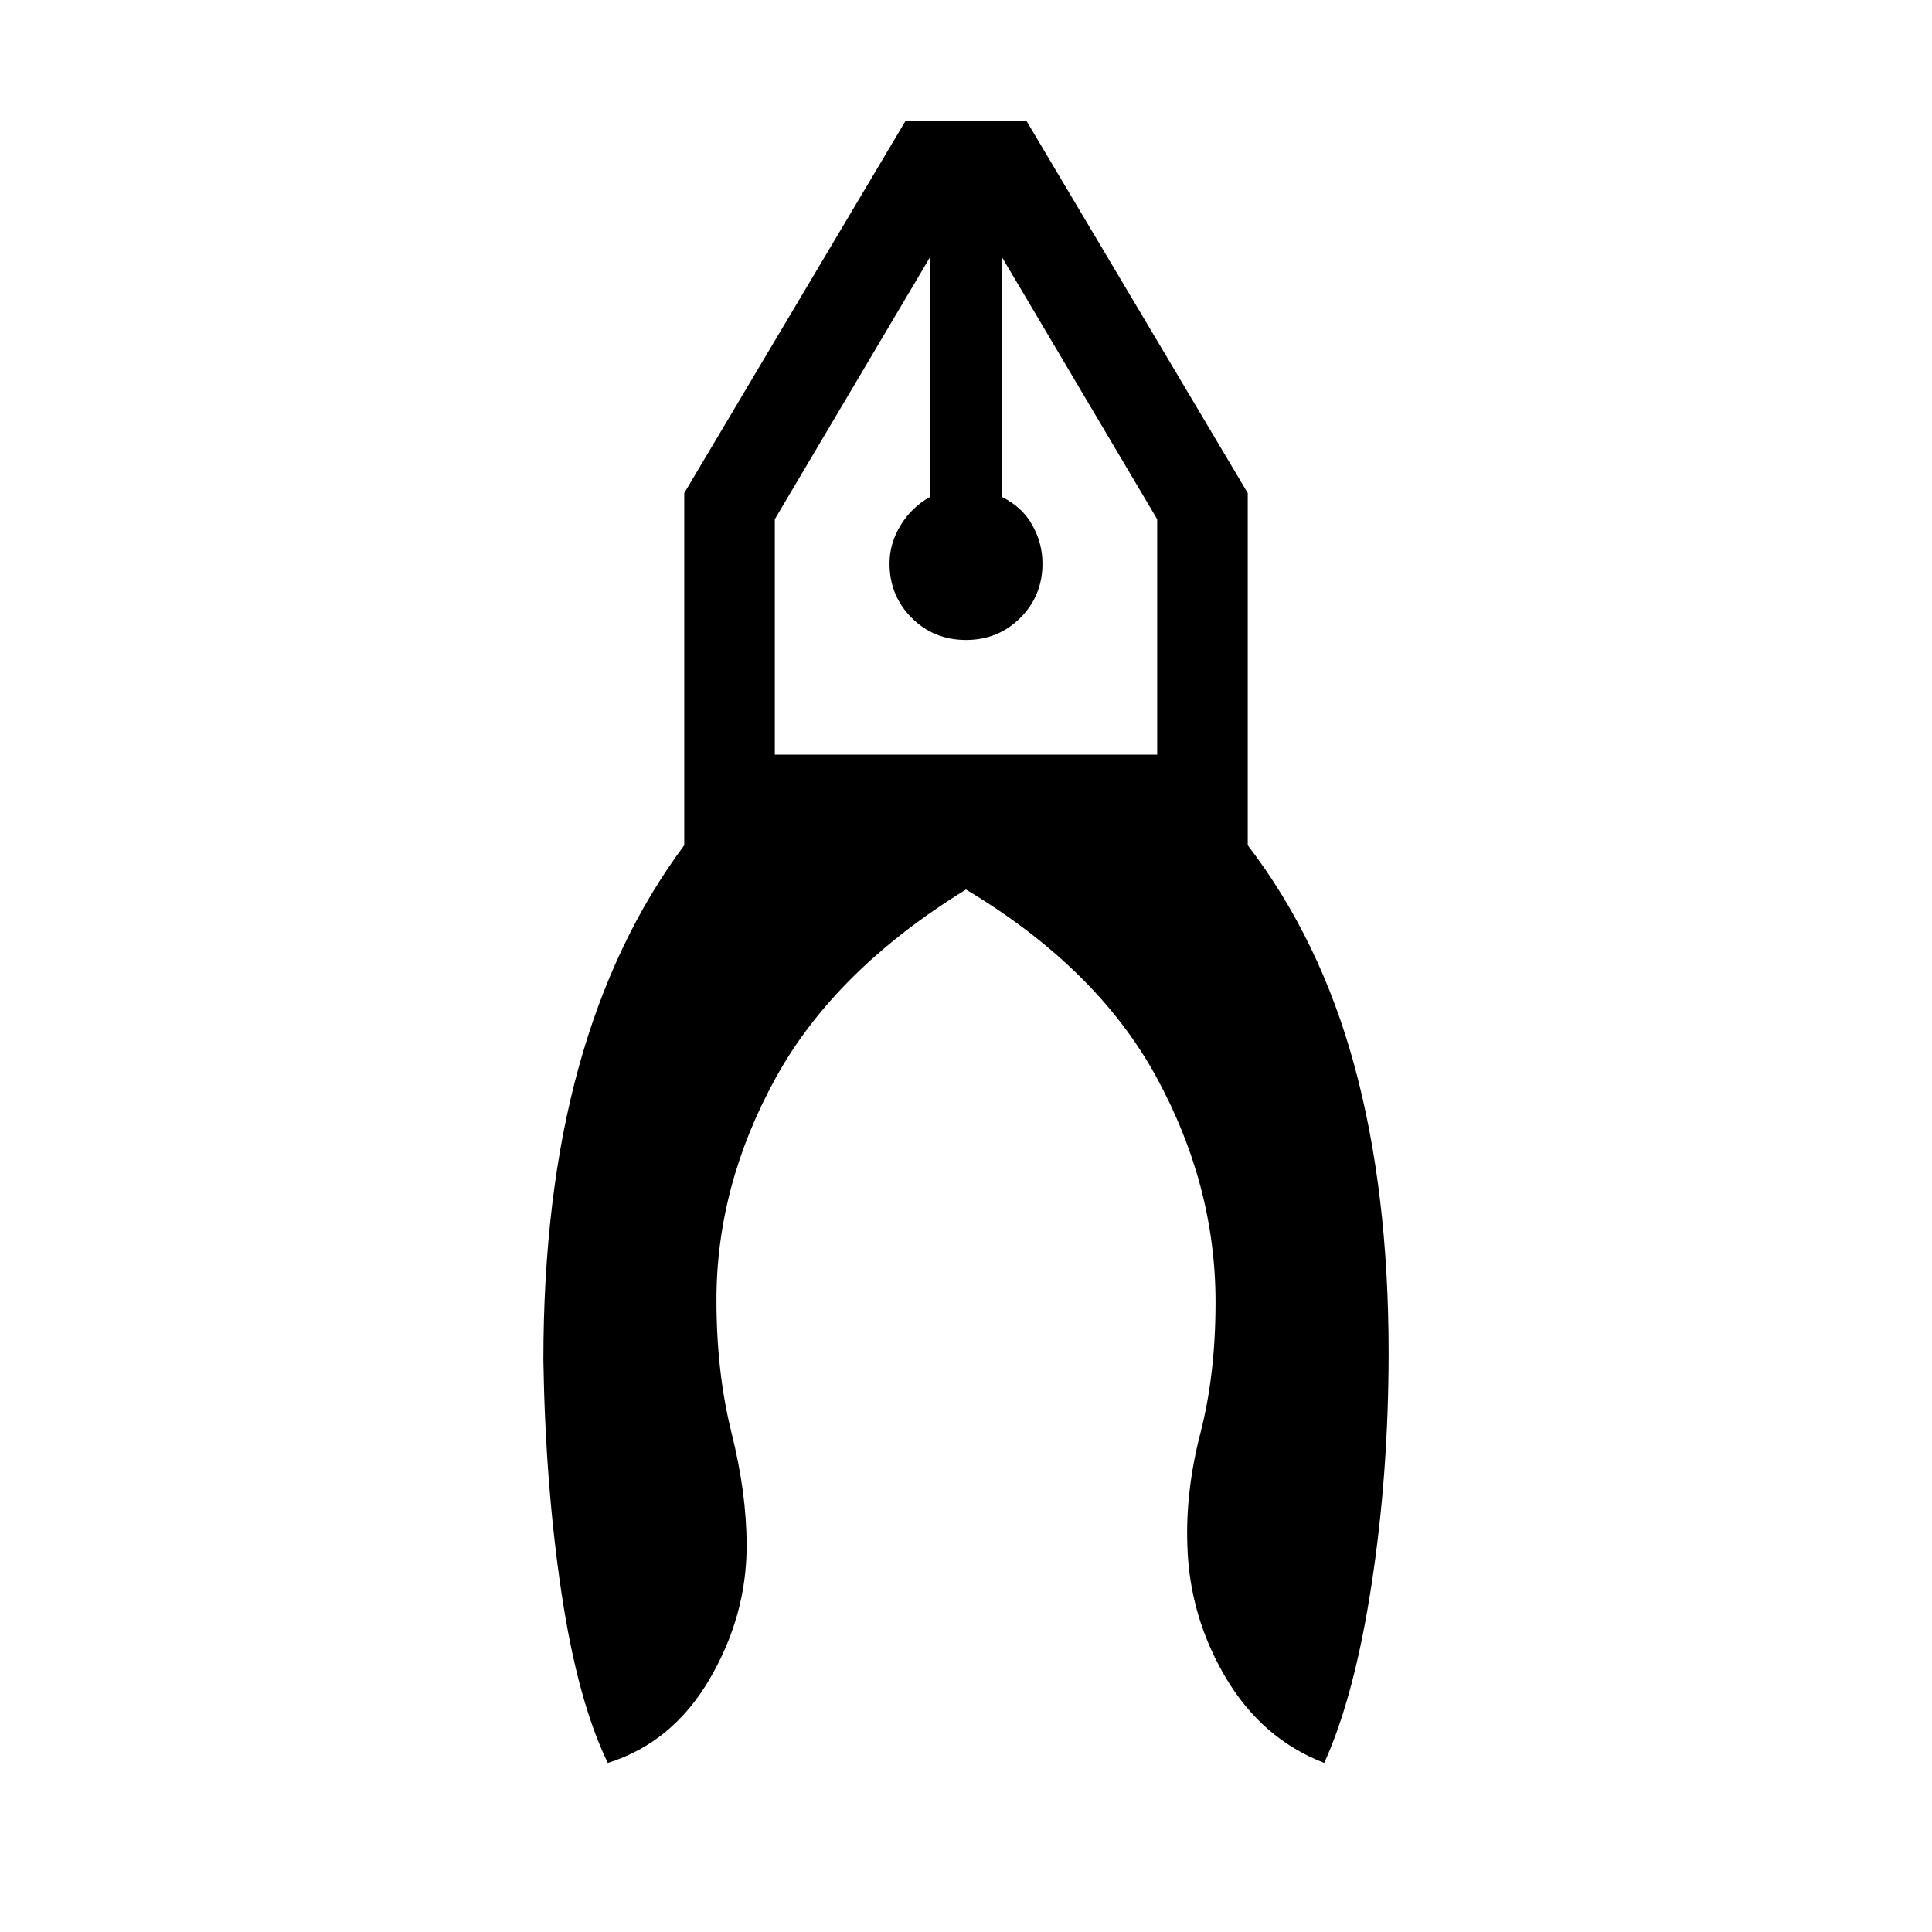 <svg xmlns="http://www.w3.org/2000/svg" viewBox="0 0 48 48"><path d="M15.1 43.8q-.75-1.55-1.15-4.225-.4-2.675-.45-5.775 0-4.1.875-7.275Q15.25 23.35 17 21v-8.75L22.5 3h3l5.5 9.25V21q1.8 2.35 2.65 5.475.85 3.125.85 7.125 0 3-.425 5.775Q33.65 42.15 32.9 43.8q-1.55-.6-2.45-2.125-.9-1.525-.95-3.275-.05-1.35.325-2.8.375-1.45.375-3.25 0-2.9-1.475-5.6Q27.25 24.05 24 22.1q-3.25 2-4.725 4.675Q17.8 29.45 17.8 32.3q0 1.8.375 3.3.375 1.5.375 2.8 0 1.75-.925 3.325Q16.7 43.3 15.1 43.8ZM24 15.9q-.8 0-1.35-.55T22.1 14q0-.5.275-.95.275-.45.725-.7V6.4l-3.85 6.5v5.85h9.5V12.9L24.9 6.4v5.95q.5.25.75.7.25.45.25.95 0 .8-.55 1.35T24 15.9Zm.9-9.5h-1.8 1.8Zm-1.8 0h1.8Z"/></svg>
